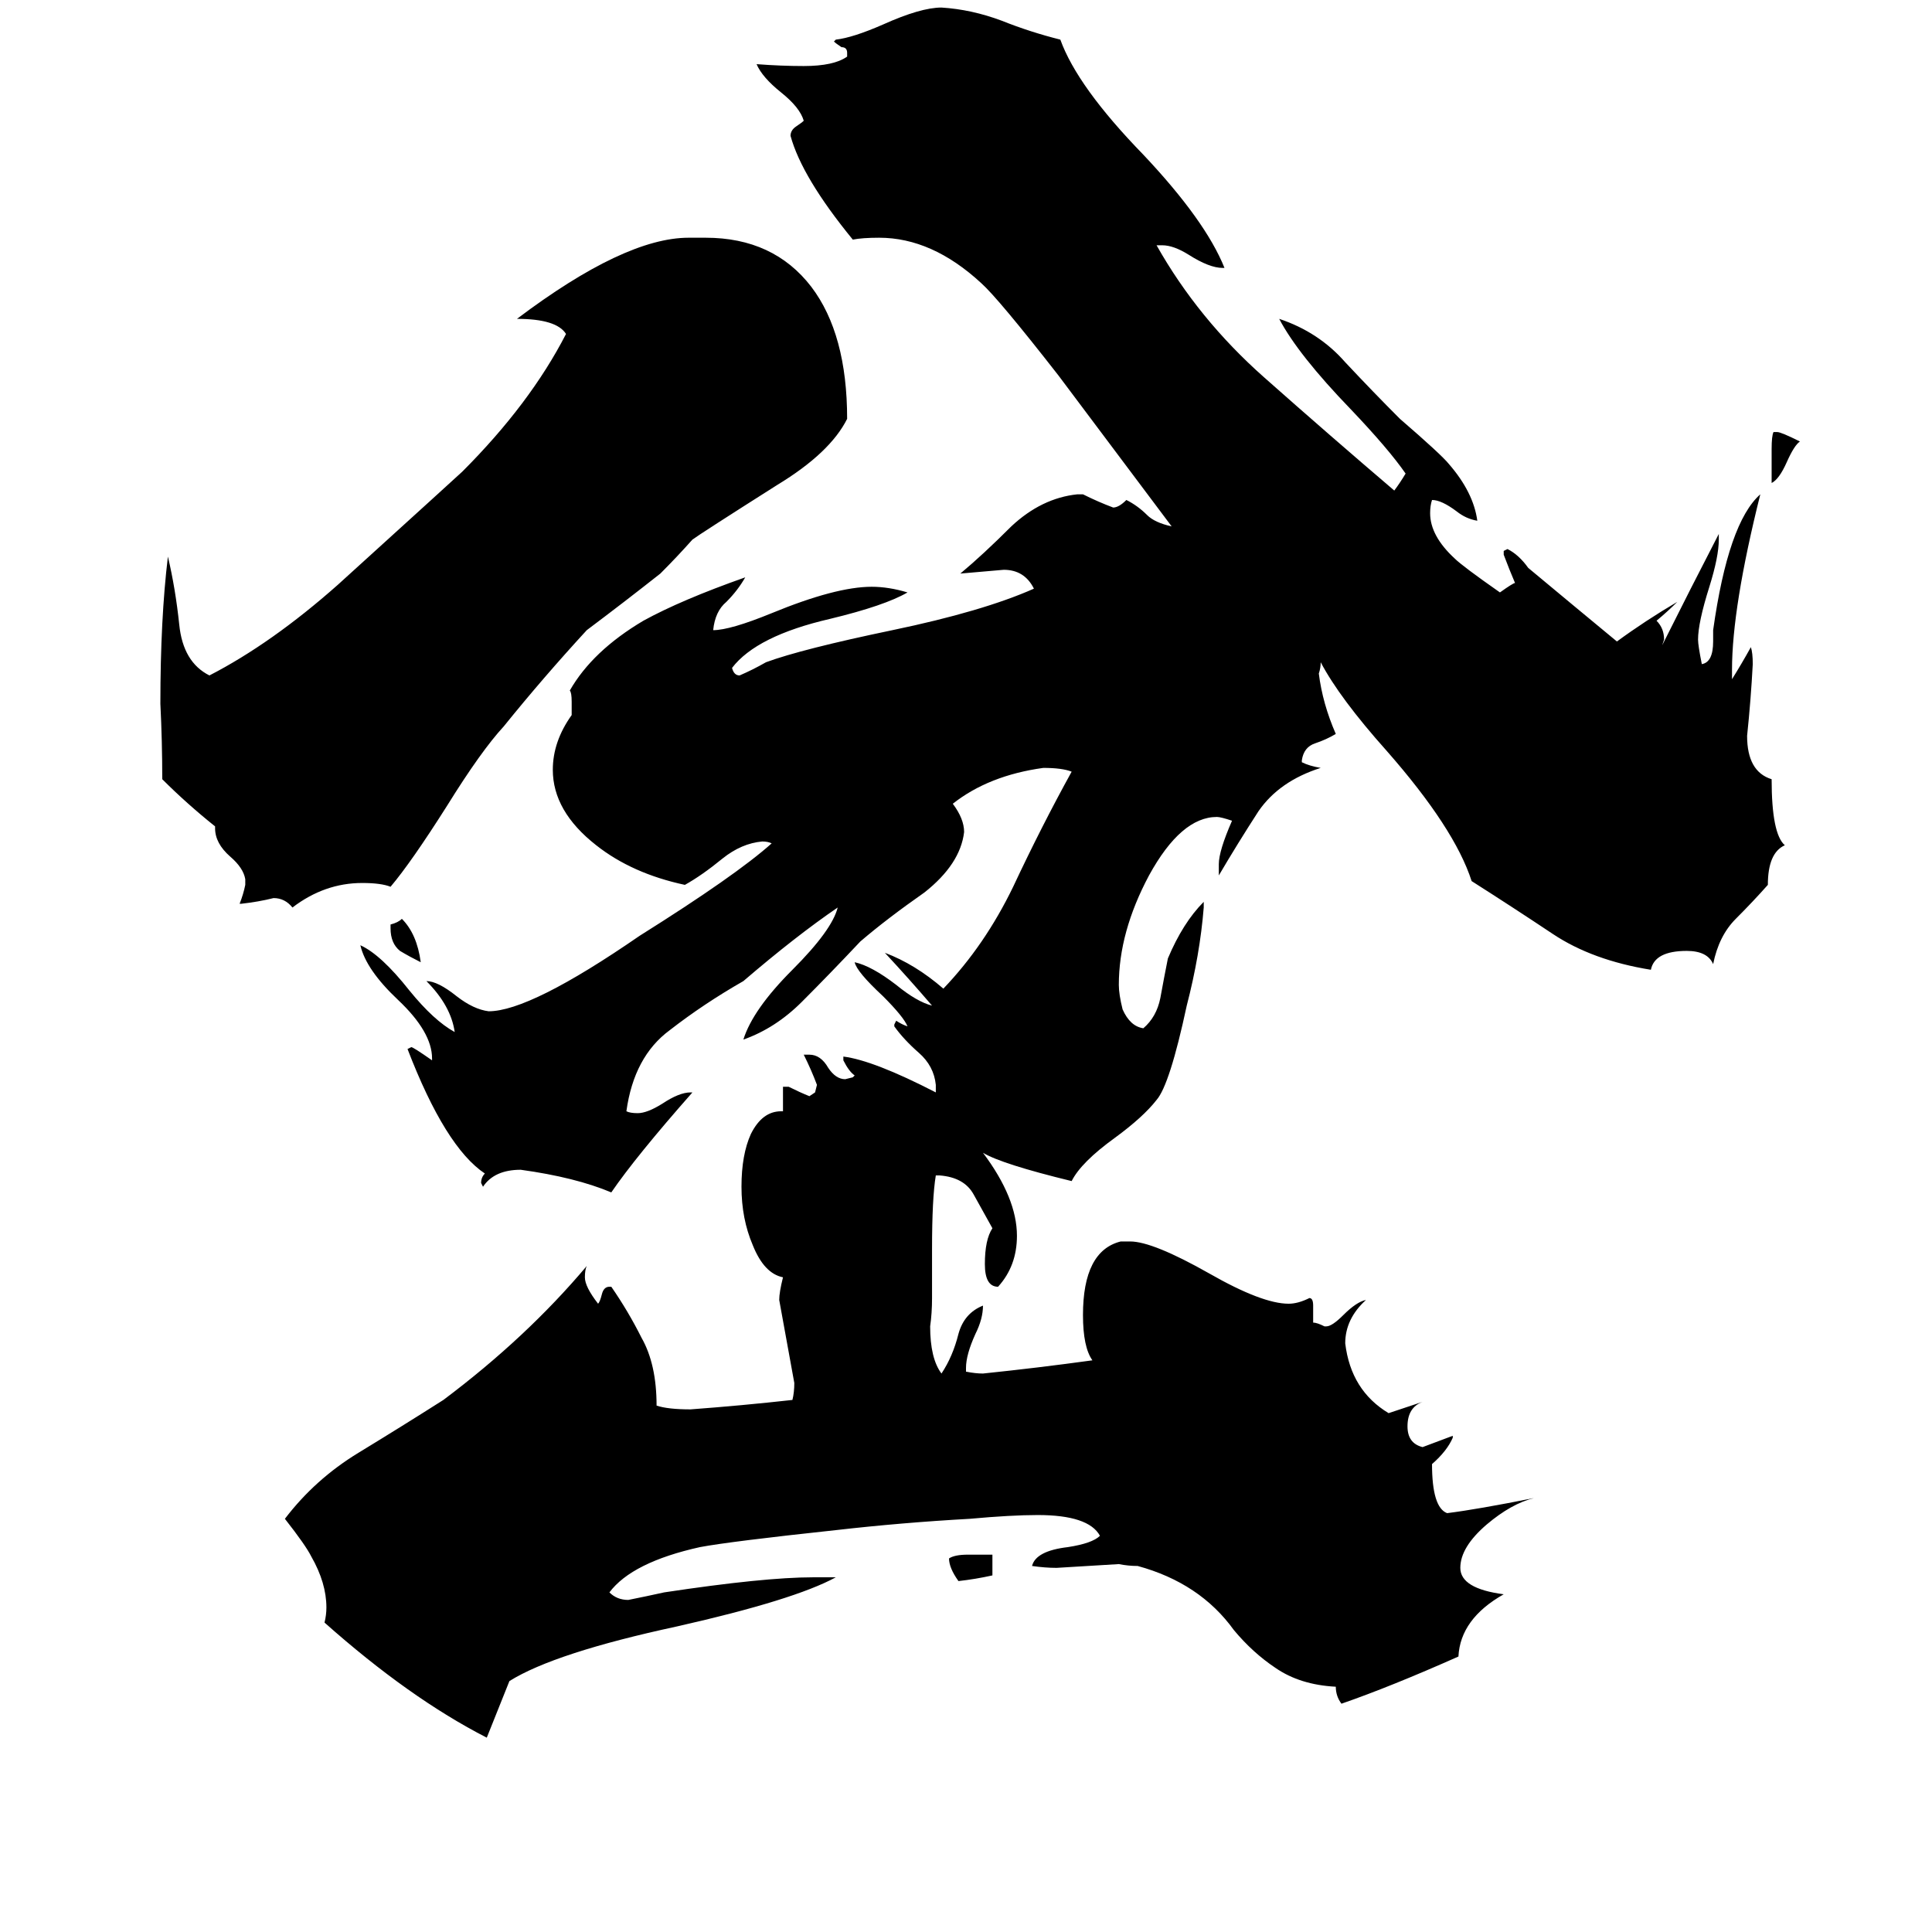 <svg xmlns="http://www.w3.org/2000/svg" viewBox="0 -800 1024 1024">
	<path fill="#000000" d="M207 -308V-310Q211 -311 213 -313Q221 -305 223 -290Q217 -293 212 -296Q207 -300 207 -308ZM939 -544V-562Q939 -569 940 -571H942Q944 -571 954 -566Q951 -564 947 -555Q943 -546 939 -544ZM526 24V35Q517 37 508 38Q503 31 503 26Q506 24 513 24ZM128 -321H127Q129 -326 130 -331V-334Q129 -340 122 -346Q114 -353 114 -361V-362Q99 -374 86 -387Q86 -407 85 -427Q85 -472 89 -505Q93 -488 95 -469Q97 -449 111 -442Q144 -459 179 -490Q244 -549 245 -550Q281 -586 300 -623Q295 -631 274 -631Q331 -674 365 -674H374Q410 -674 430 -648Q449 -623 449 -578Q440 -560 412 -543Q371 -517 367 -514Q359 -505 350 -496Q331 -481 311 -466Q288 -441 267 -415Q255 -402 237 -373Q218 -343 207 -330Q202 -332 192 -332Q172 -332 155 -319Q151 -324 145 -324Q137 -322 128 -321ZM770 -39V-38Q767 -31 759 -24Q759 -1 767 2Q783 0 813 -6Q801 -3 788 8Q774 20 774 31Q774 42 797 45Q774 58 773 78Q737 94 711 103Q708 99 708 94Q689 93 676 84Q664 76 654 64Q636 39 603 30Q598 30 593 29Q577 30 560 31Q554 31 547 30Q549 22 566 20Q579 18 583 14Q577 3 550 3Q536 3 514 5Q478 7 443 11Q387 17 371 20Q335 28 323 44Q327 48 333 48Q343 46 352 44Q405 36 431 36H443Q421 48 359 62Q294 76 270 91L258 121Q217 100 172 60Q173 56 173 52Q173 39 165 25Q162 19 151 5Q167 -16 190 -30Q213 -44 235 -58Q279 -91 311 -129Q310 -127 310 -123Q310 -118 317 -109Q318 -110 319 -114Q320 -118 323 -118H324Q333 -105 340 -91Q348 -77 348 -55Q354 -53 366 -53Q393 -55 420 -58Q421 -62 421 -67Q417 -89 413 -111Q413 -115 415 -123Q405 -125 399 -140Q393 -154 393 -171Q393 -188 398 -199Q404 -211 414 -211H415V-224H418Q424 -221 429 -219L432 -221L433 -225Q430 -233 426 -241H429Q435 -241 439 -234Q443 -228 448 -228L452 -229L453 -230Q450 -232 447 -238V-240Q463 -238 496 -221V-225Q495 -235 487 -242Q479 -249 474 -256V-257L475 -259Q478 -257 481 -256Q479 -261 468 -272Q454 -285 453 -290Q462 -288 475 -278Q486 -269 494 -267Q482 -281 469 -295Q485 -289 500 -276Q522 -299 537 -330Q552 -362 568 -391Q563 -393 553 -393Q524 -389 505 -374Q511 -366 511 -359Q509 -342 490 -327Q470 -313 456 -301Q440 -284 425 -269Q411 -255 394 -249Q399 -265 420 -286Q441 -307 444 -319Q422 -304 394 -280Q373 -268 355 -254Q336 -240 332 -211Q334 -210 338 -210Q343 -210 351 -215Q360 -221 366 -221H367Q337 -187 324 -168Q305 -176 276 -180Q262 -180 256 -171L255 -173Q255 -176 257 -178Q236 -192 216 -244L218 -245Q219 -245 229 -238V-239Q229 -253 211 -270Q194 -286 191 -299Q202 -294 217 -275Q230 -259 241 -253Q239 -267 226 -280Q232 -280 242 -272Q251 -265 259 -264Q281 -264 339 -304Q390 -336 409 -353Q407 -354 404 -354Q393 -353 383 -345Q372 -336 363 -331Q335 -337 316 -352Q293 -370 293 -392Q293 -407 303 -421V-428Q303 -433 302 -434Q314 -455 341 -471Q361 -482 395 -494Q391 -487 385 -481Q379 -476 378 -466Q387 -466 409 -475Q443 -489 462 -489Q471 -489 481 -486Q469 -479 440 -472Q401 -463 388 -446Q389 -442 392 -442Q399 -445 406 -449Q425 -456 473 -466Q521 -476 548 -488Q543 -498 532 -498Q521 -497 509 -496Q521 -506 536 -521Q552 -536 571 -538H574Q582 -534 590 -531Q593 -531 597 -535Q603 -532 608 -527Q612 -523 621 -521Q591 -561 561 -601Q529 -642 520 -650Q494 -674 466 -674Q457 -674 452 -673Q425 -706 419 -728Q419 -731 422 -733Q425 -735 426 -736Q424 -743 414 -751Q404 -759 401 -766Q414 -765 426 -765Q442 -765 449 -770V-772Q449 -775 446 -775Q443 -777 442 -778L443 -779Q452 -780 468 -787Q488 -796 499 -796Q515 -795 531 -789Q546 -783 562 -779Q571 -754 606 -718Q639 -683 649 -658H648Q641 -658 630 -665Q622 -670 616 -670H613Q635 -631 670 -600Q705 -569 739 -540Q742 -544 745 -549Q736 -562 716 -583Q688 -612 678 -631Q699 -624 713 -608Q728 -592 742 -578Q764 -559 768 -554Q781 -539 783 -524Q777 -525 772 -529Q764 -535 759 -535Q758 -532 758 -528Q758 -516 771 -504Q775 -500 795 -486Q802 -491 803 -491Q800 -498 797 -506V-508L799 -509Q805 -506 810 -499Q834 -479 857 -460Q872 -471 889 -481Q884 -476 878 -471Q882 -467 882 -461L881 -458Q896 -488 911 -517V-514Q911 -505 906 -489Q900 -470 900 -461Q900 -458 902 -448Q908 -449 908 -460V-466Q916 -523 933 -538Q918 -478 918 -445V-440Q923 -448 928 -457Q929 -454 929 -448Q928 -429 926 -410Q926 -391 939 -387Q939 -358 946 -352Q937 -348 937 -331Q929 -322 920 -313Q911 -304 908 -289Q905 -296 894 -296Q877 -296 875 -286Q844 -291 823 -305Q802 -319 780 -333Q771 -361 735 -402Q710 -430 700 -449Q700 -446 699 -443Q701 -427 708 -411Q703 -408 697 -406Q691 -404 690 -397V-396Q694 -394 700 -393Q678 -386 667 -370Q656 -353 646 -336V-342Q646 -349 653 -365Q647 -367 645 -367Q626 -367 609 -336Q593 -306 593 -278Q593 -273 595 -265Q599 -256 606 -255Q613 -261 615 -271Q617 -282 619 -292Q627 -311 638 -322V-319Q636 -294 629 -267Q620 -225 613 -217Q606 -208 591 -197Q573 -184 568 -174Q531 -183 521 -189Q539 -165 539 -145Q539 -129 529 -118Q522 -118 522 -130Q522 -143 526 -149Q521 -158 516 -167Q511 -176 498 -177H496Q494 -165 494 -138V-112Q494 -104 493 -97Q493 -80 499 -72Q505 -81 508 -93Q511 -104 521 -108Q521 -101 517 -93Q512 -82 512 -75V-73Q517 -72 521 -72Q550 -75 579 -79Q574 -86 574 -103Q574 -137 594 -142H599Q611 -142 641 -125Q669 -109 683 -109Q688 -109 694 -112Q696 -112 696 -108V-99Q698 -99 702 -97H703Q706 -97 712 -103Q719 -110 724 -111Q713 -101 713 -88Q716 -63 736 -51L754 -57Q746 -54 746 -44Q746 -35 754 -33Q762 -36 770 -39Z"/>
</svg>